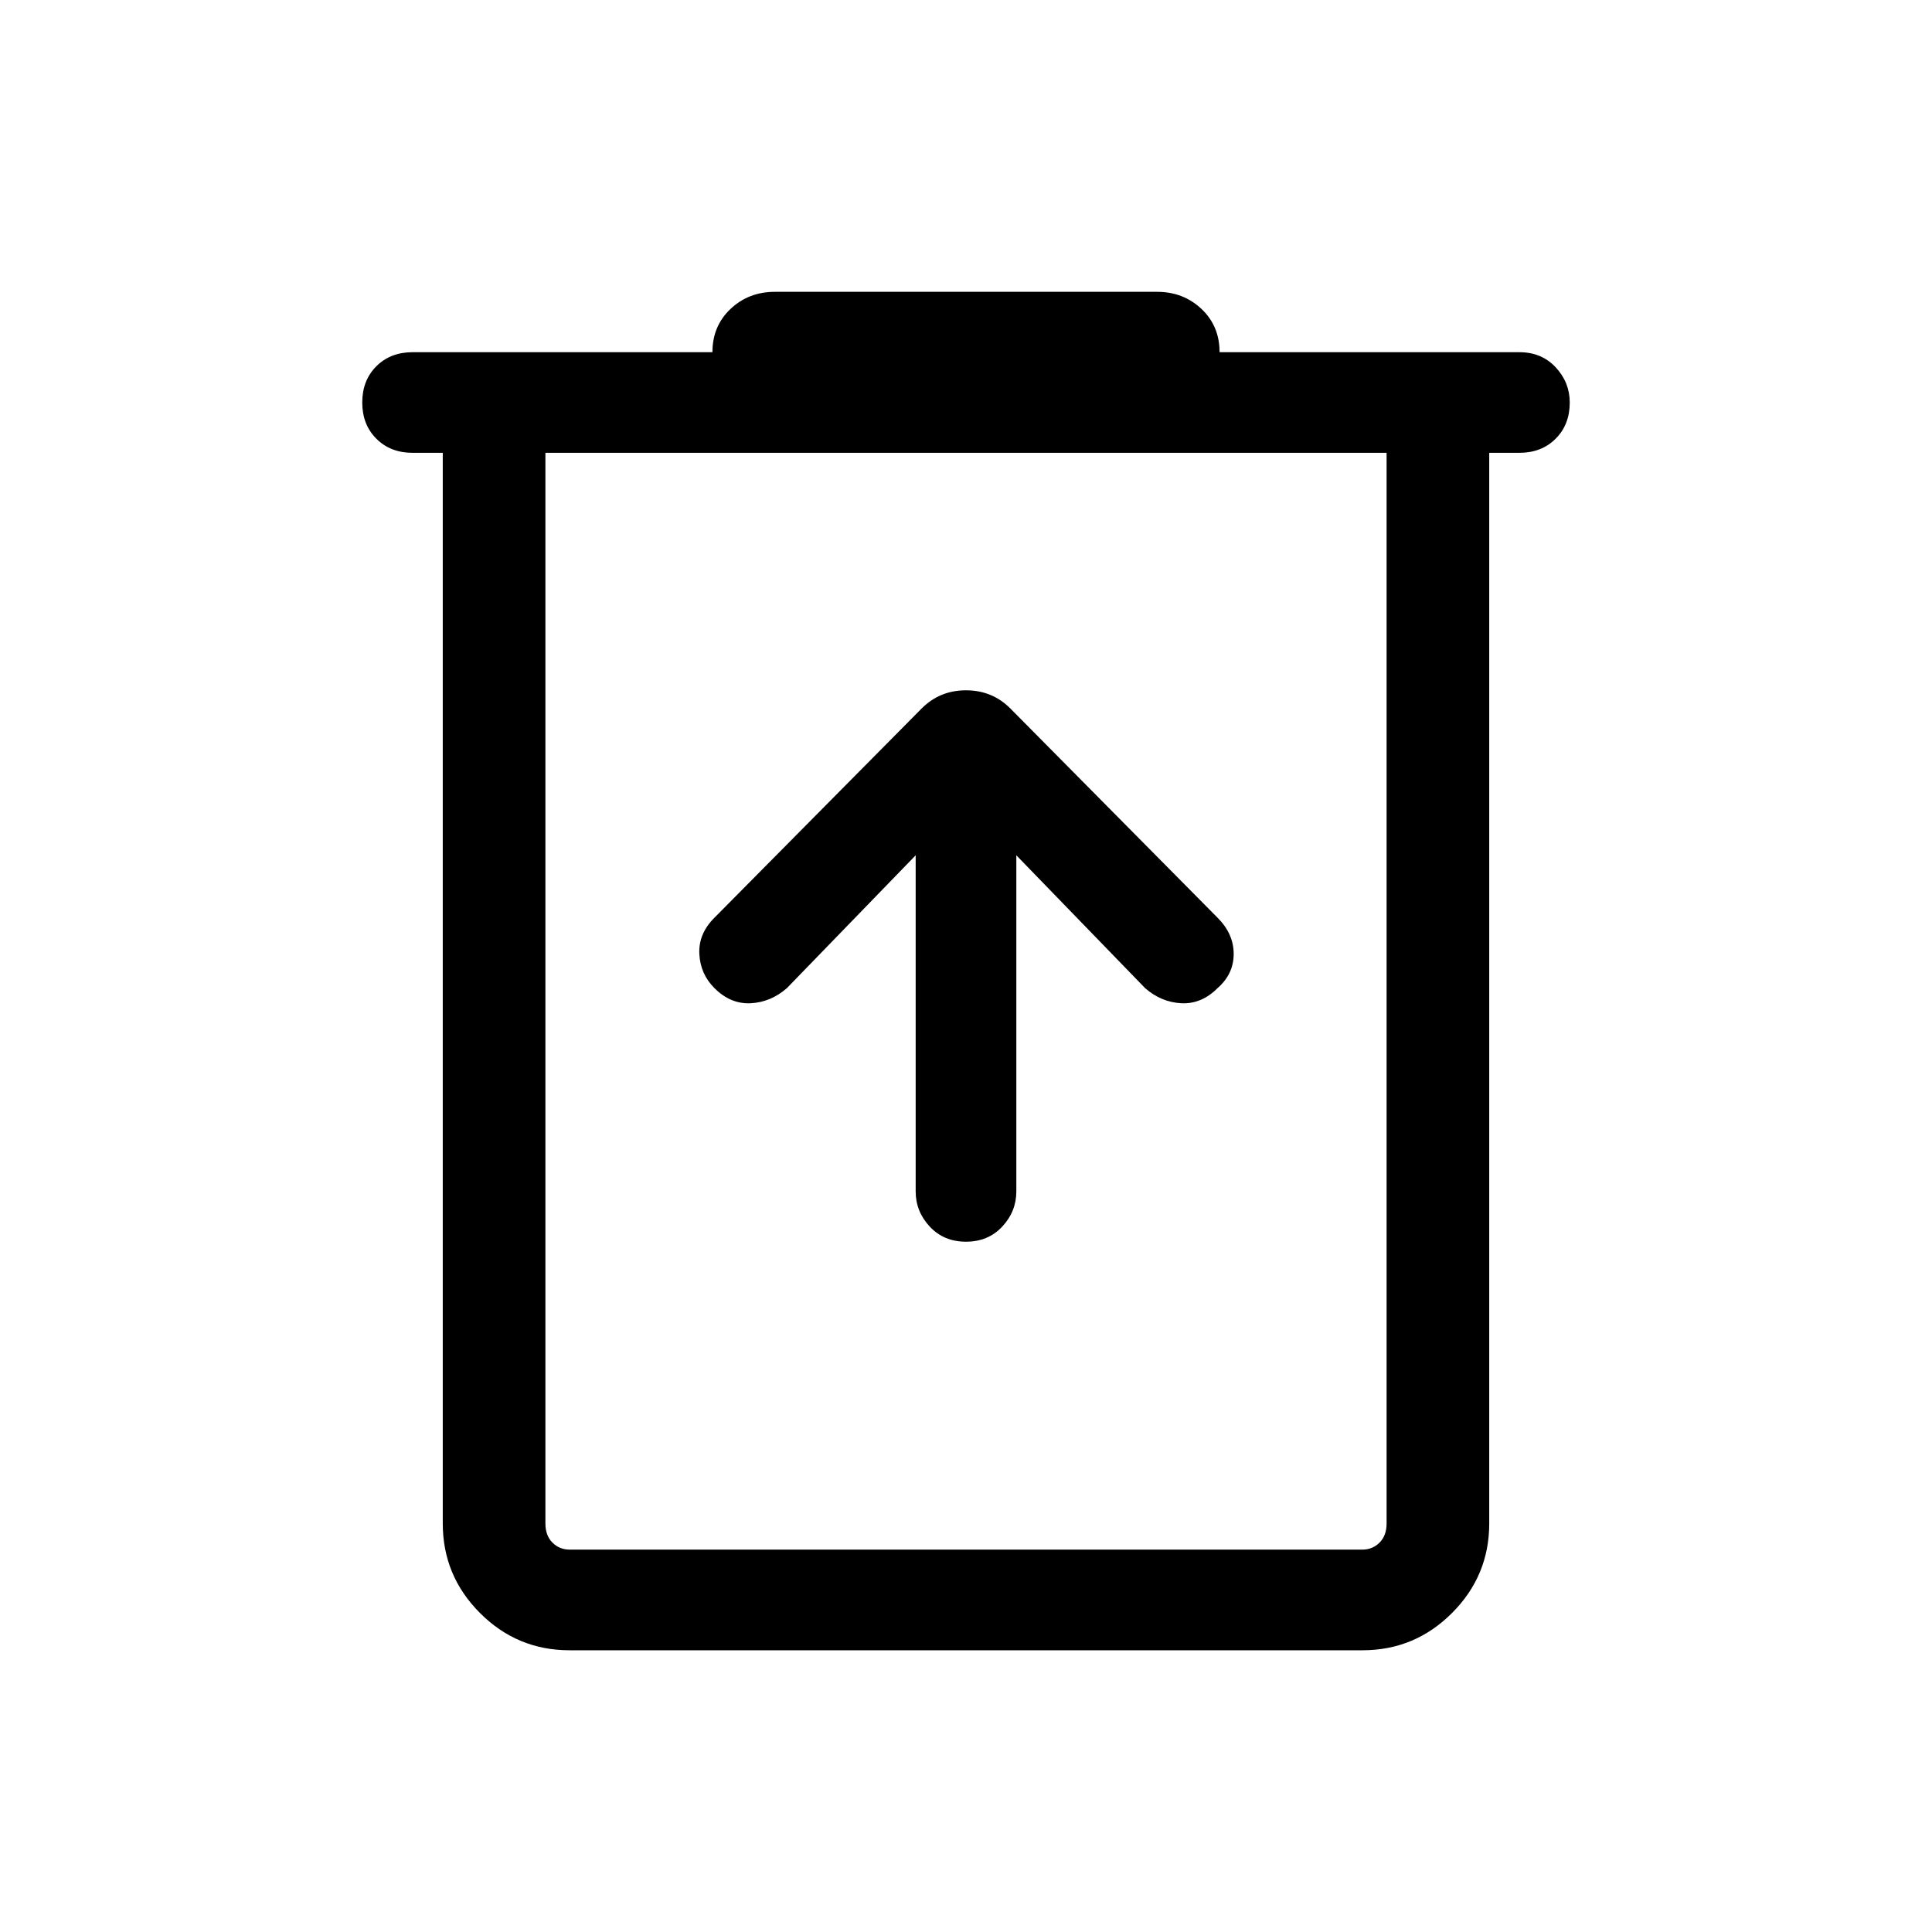 <svg xmlns="http://www.w3.org/2000/svg" height="40" width="40"><path d="M11.792 34.167q-1.084 0-1.854-.771-.771-.771-.771-1.854V9.375h-.625q-.459 0-.75-.292-.292-.291-.292-.75 0-.458.292-.75.291-.291.75-.291h6.208q0-.542.375-.896t.917-.354h7.916q.542 0 .917.354t.375.896h6.208q.459 0 .75.312.292.313.292.729 0 .459-.292.75-.291.292-.75.292h-.625v22.167q0 1.083-.771 1.854-.77.771-1.854.771Zm-.5-24.792v22.167q0 .25.146.396.145.145.354.145h16.416q.209 0 .354-.145.146-.146.146-.396V9.375Zm0 0v22.167q0 .25.146.396.145.145.354.145h-.5V9.375Zm7.666 8.333v6.959q0 .416.292.729.292.312.75.312t.75-.312q.292-.313.292-.729v-6.959l2.666 2.75q.334.292.75.313.417.021.75-.313.334-.291.334-.708t-.334-.75l-4.291-4.333q-.375-.375-.917-.375t-.917.375L14.792 19q-.334.333-.313.75.021.417.313.708.333.334.75.313.416-.021.75-.313Z"/></svg>